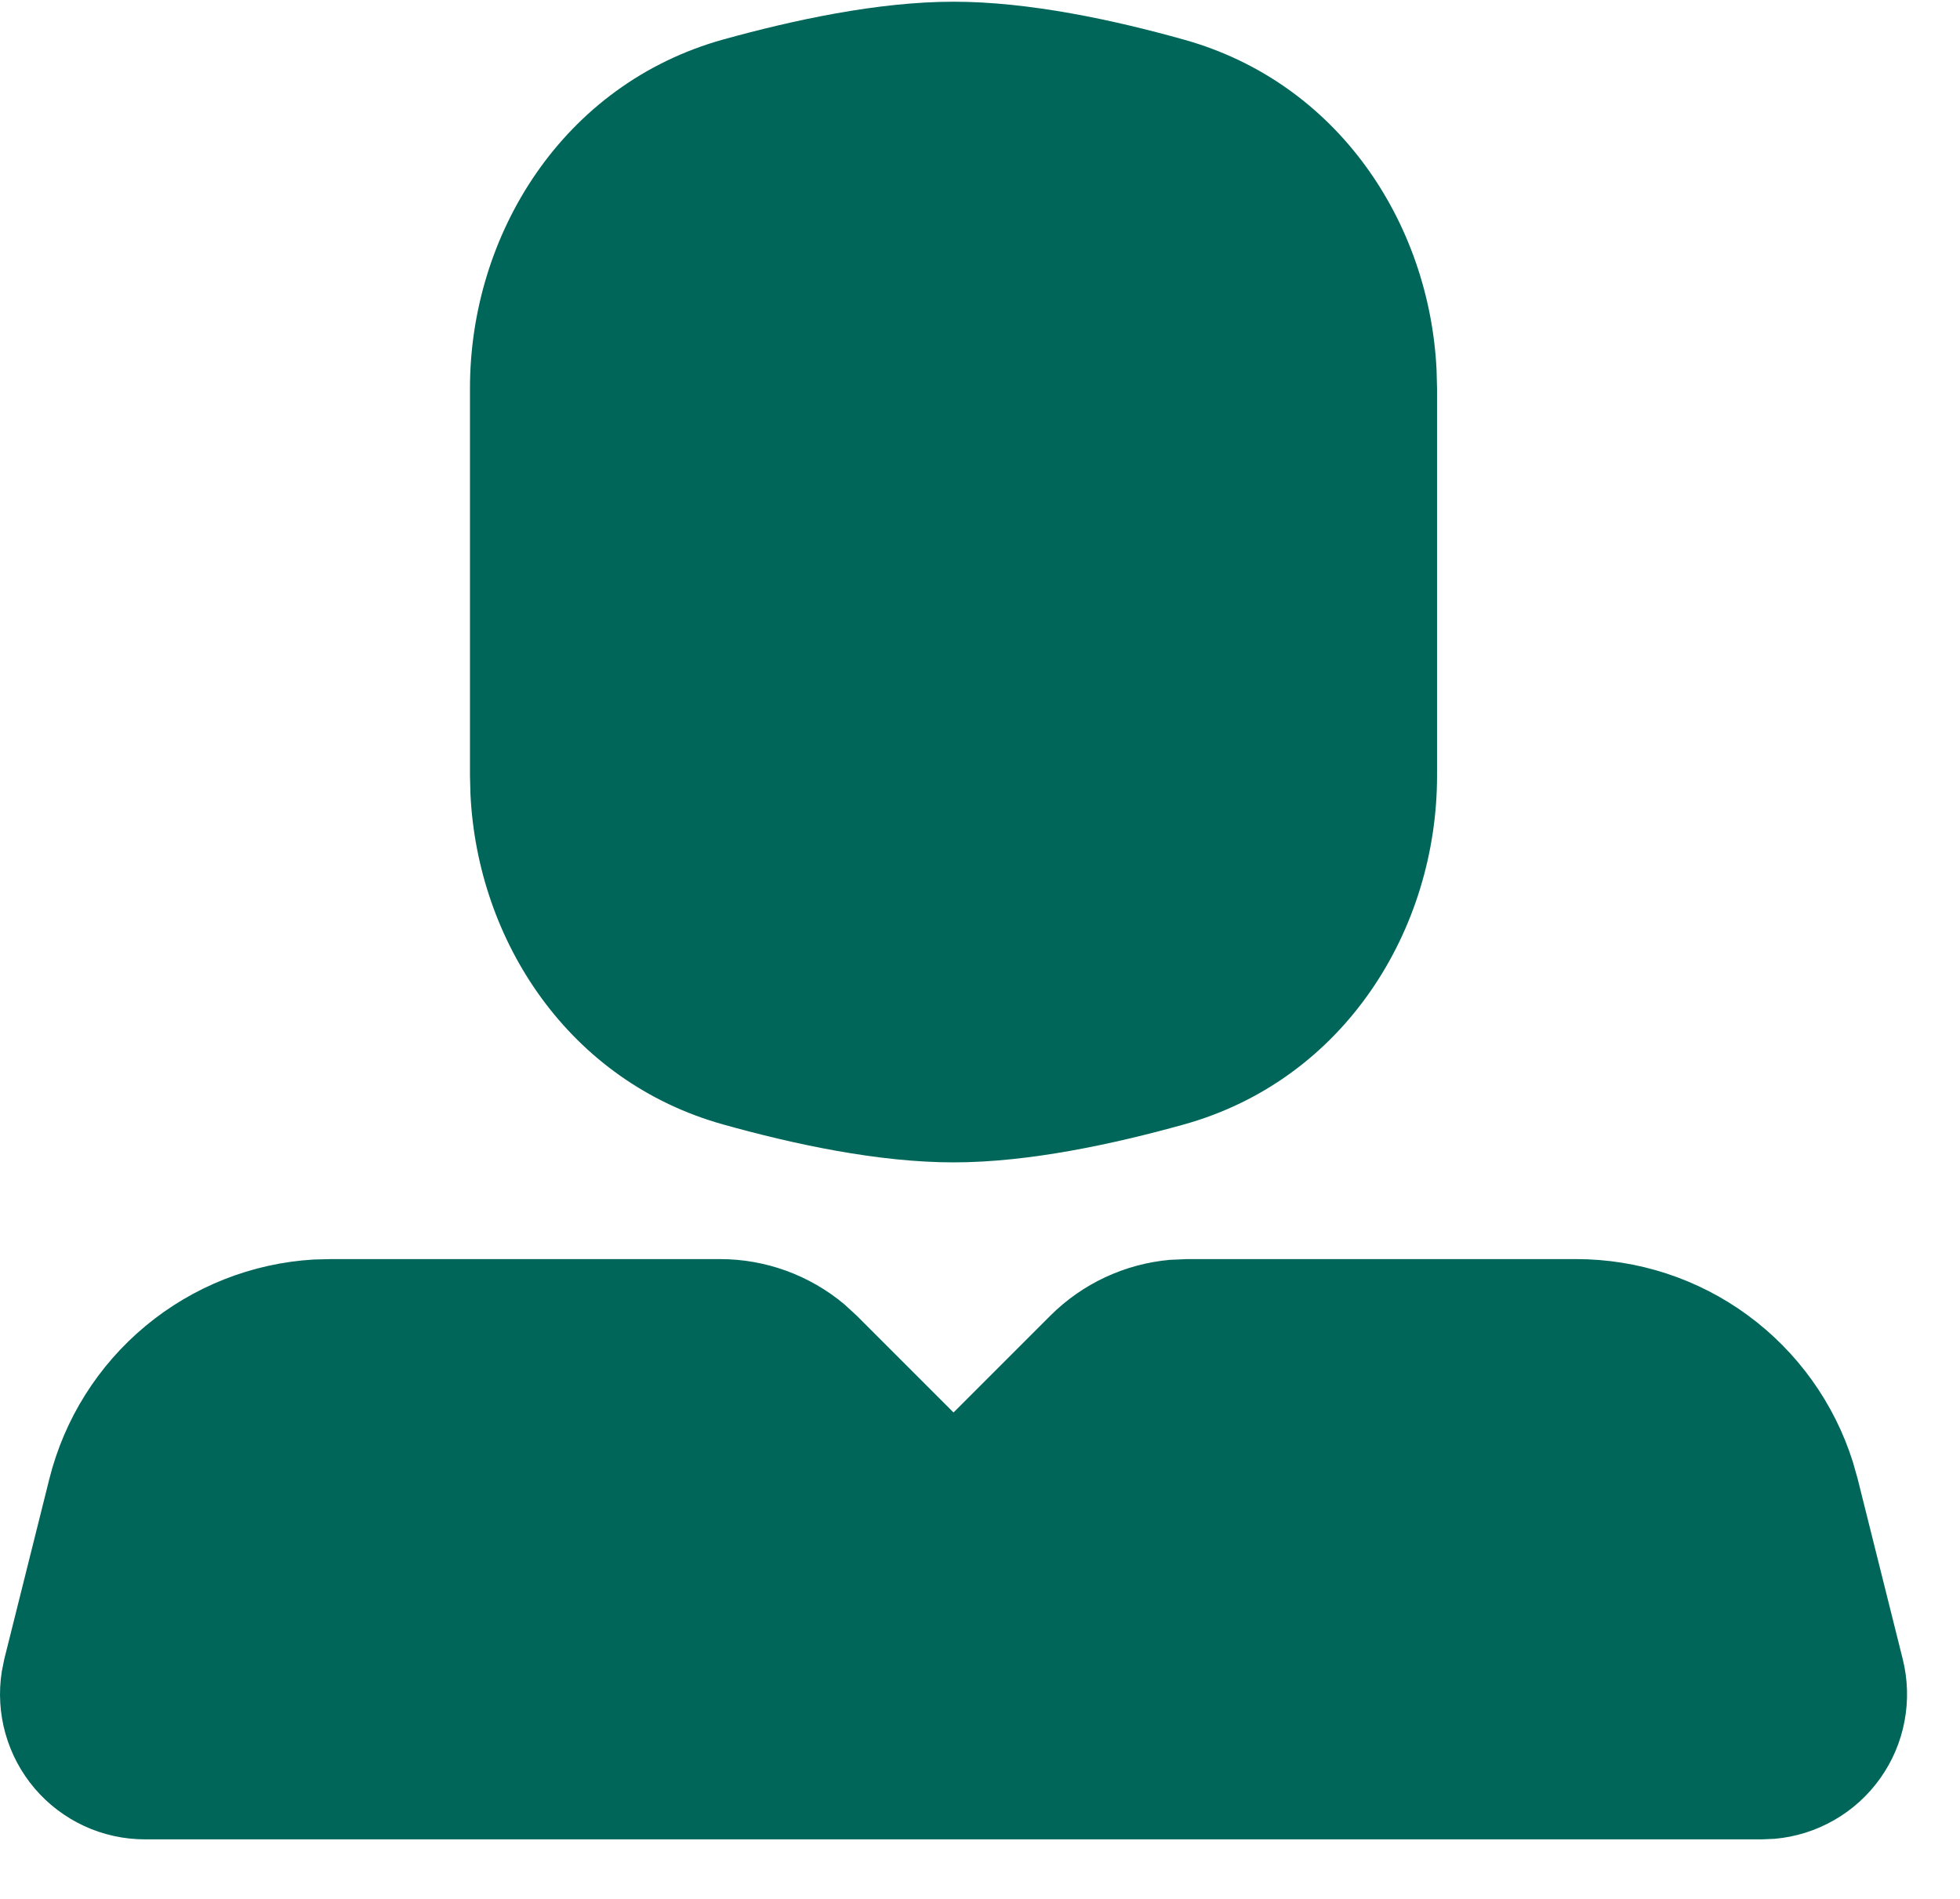<svg width="32" height="31" viewBox="0 0 32 31" fill="none" xmlns="http://www.w3.org/2000/svg">
<path d="M11.756 20.555C12.498 20.555 13.215 20.816 13.784 21.292L13.989 21.48L15.568 23.059L17.147 21.48C17.671 20.956 18.363 20.633 19.101 20.567L19.379 20.555H25.733C26.741 20.555 27.723 20.876 28.535 21.472C29.348 22.069 29.95 22.909 30.252 23.87L30.329 24.142L31.065 27.085C31.148 27.417 31.158 27.764 31.094 28.1C31.031 28.436 30.895 28.755 30.696 29.034C30.497 29.313 30.241 29.545 29.943 29.715C29.646 29.885 29.316 29.989 28.974 30.019L28.768 30.028H2.368C2.025 30.028 1.687 29.954 1.376 29.811C1.065 29.667 0.789 29.458 0.567 29.198C0.345 28.937 0.182 28.632 0.089 28.302C-0.004 27.973 -0.024 27.627 0.029 27.289L0.07 27.085L0.806 24.142C1.051 23.164 1.601 22.29 2.377 21.646C3.152 21.002 4.113 20.622 5.12 20.562L5.402 20.555H11.756ZM15.568 0.028C16.806 0.028 18.19 0.328 19.326 0.646C21.846 1.348 23.339 3.639 23.454 6.038L23.462 6.338V12.665C23.462 15.172 21.951 17.627 19.326 18.358C18.19 18.674 16.806 18.976 15.568 18.976C14.33 18.976 12.945 18.676 11.81 18.358C9.29 17.656 7.796 15.365 7.681 12.966L7.673 12.666V6.338C7.673 3.832 9.184 1.375 11.81 0.644C12.945 0.33 14.33 0.028 15.568 0.028Z" fill="#00665A"/>
</svg>
